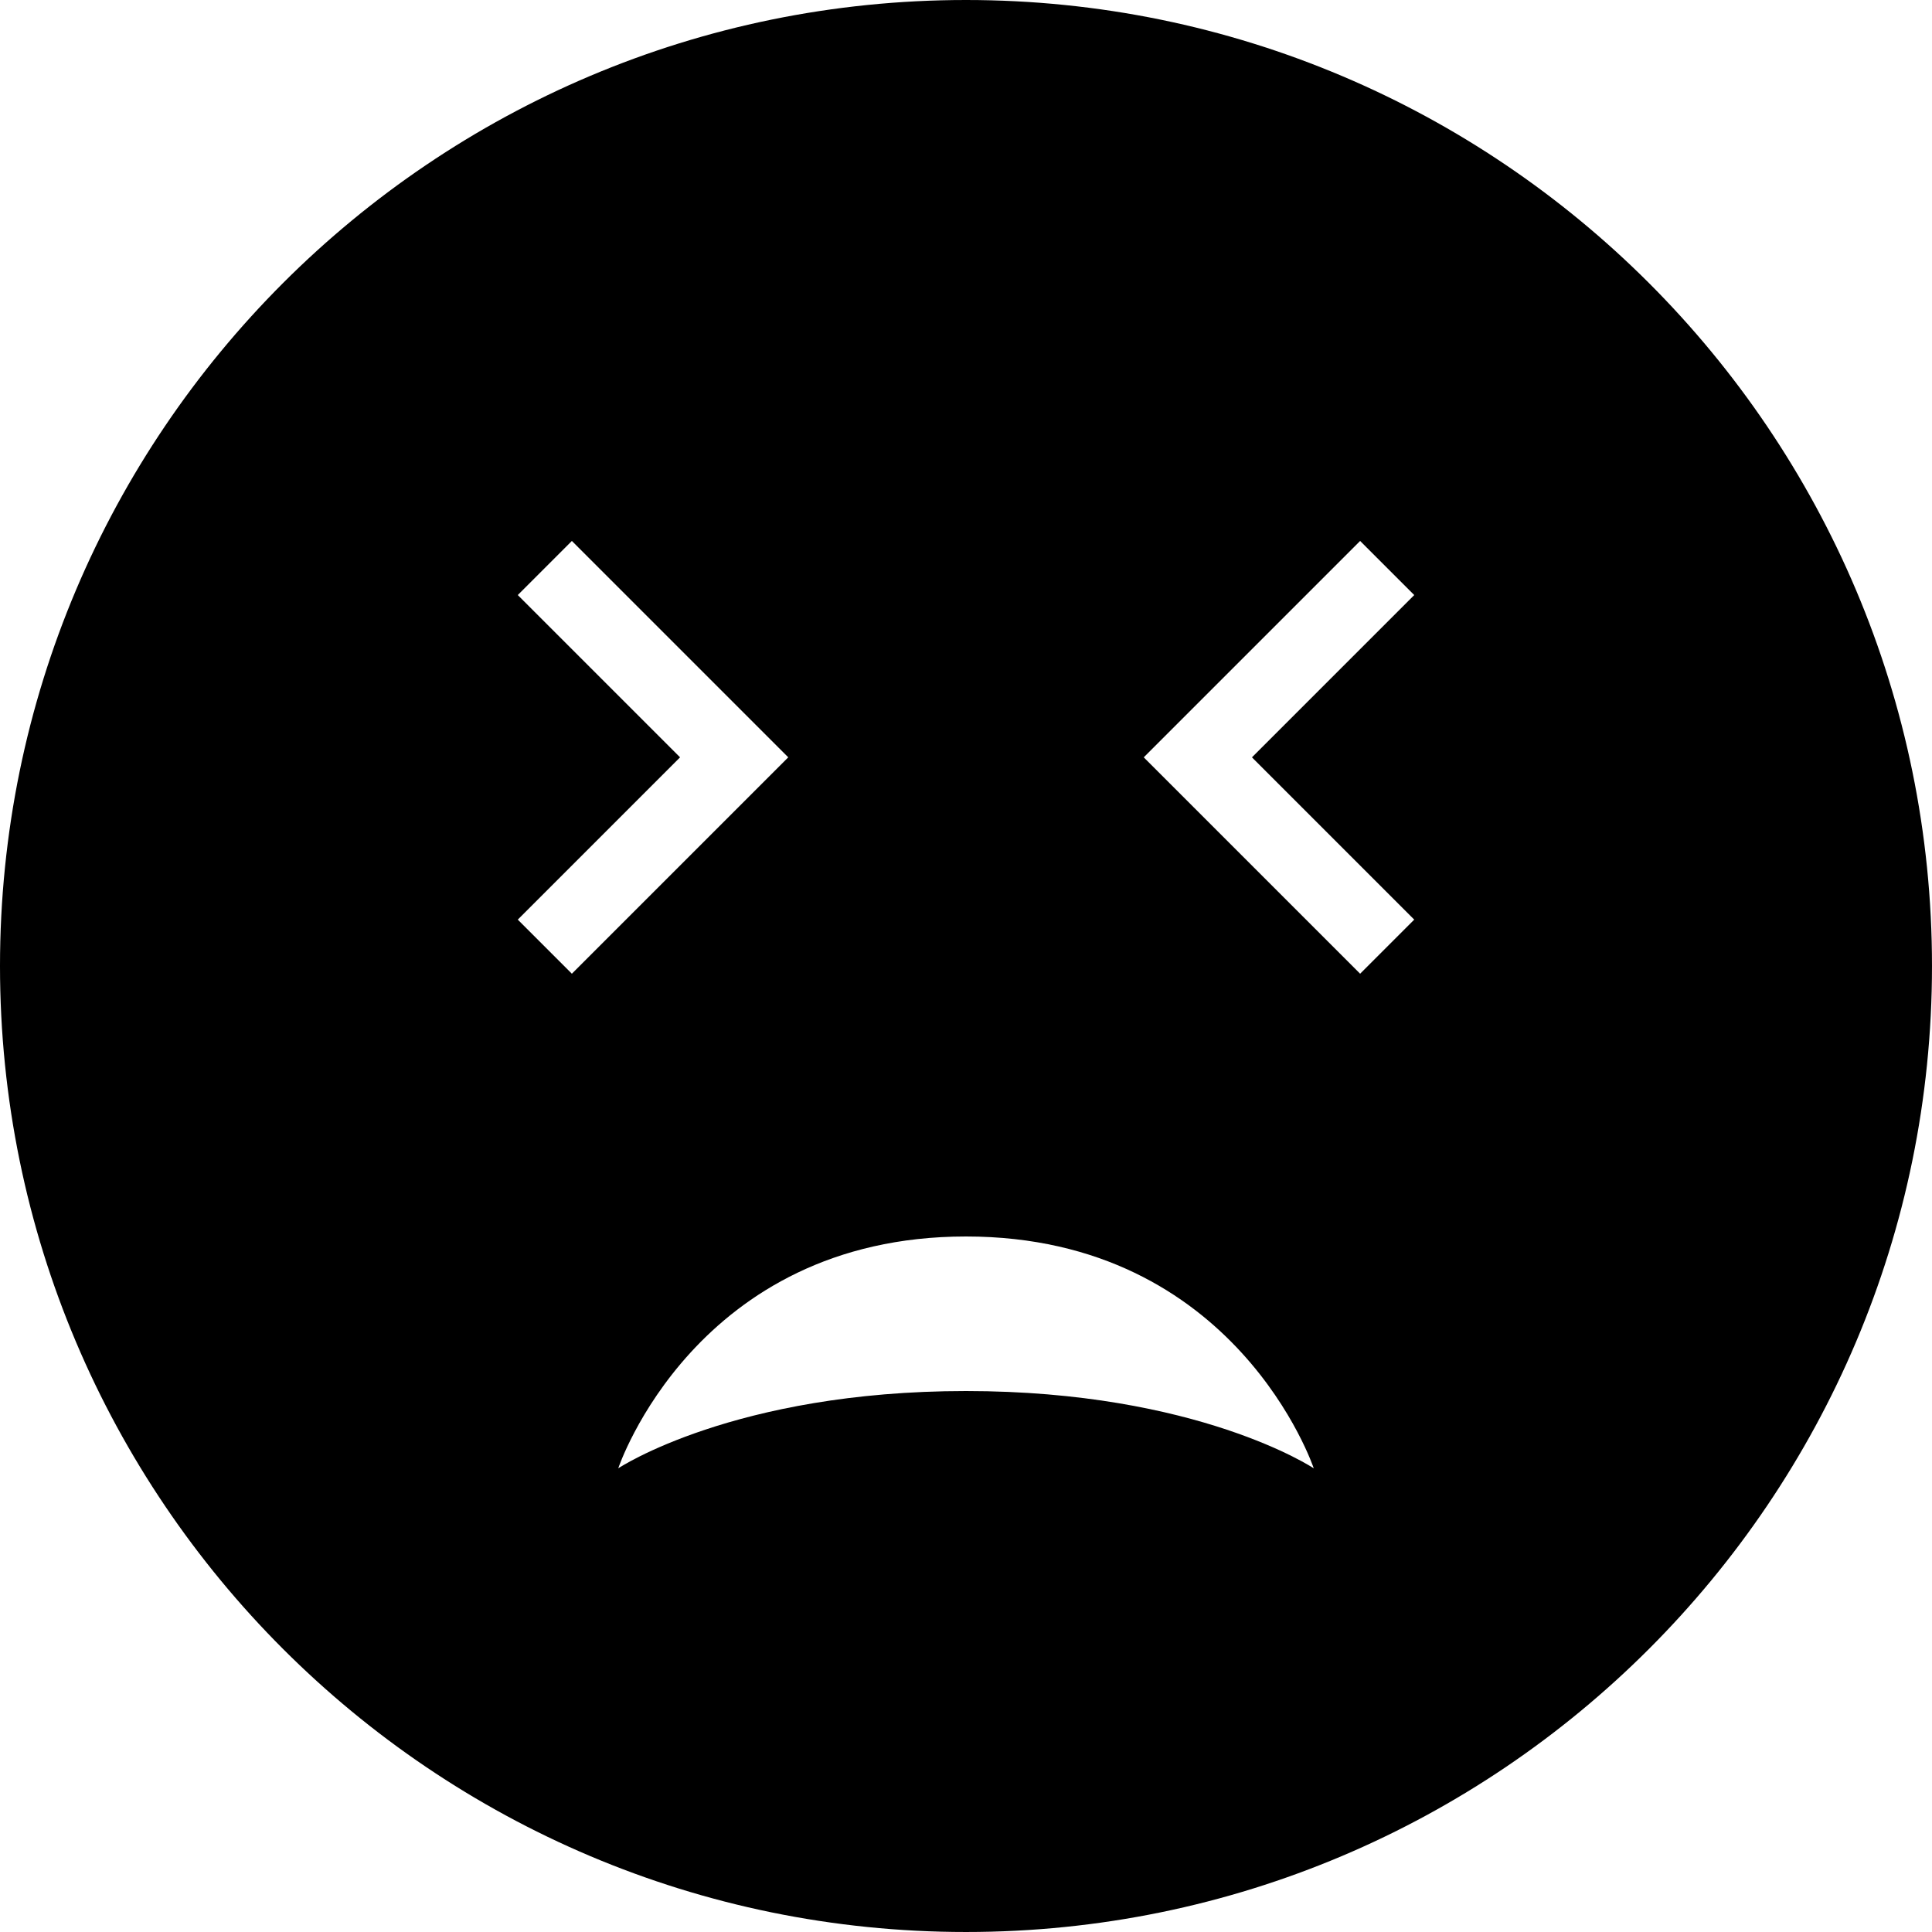 <svg xmlns="http://www.w3.org/2000/svg" width="478.125" height="478.125" viewBox="0 0 478.125 478.125"><path d="M239.062 0C107.1 0 0 107.1 0 239.062c0 131.963 107.1 239.062 239.062 239.062 131.963 0 239.062-107.1 239.062-239.062C478.125 107.1 371.025 0 239.062 0zM128.138 227.587l40.162-40.163-40.162-40.162 13.387-13.388 53.55 53.55-53.55 53.55-13.387-13.387zM239.062 344.25c-57.375 0-86.062 19.125-86.062 19.125S172.125 306 239.062 306s86.062 57.375 86.062 57.375-28.686-19.125-86.062-19.125zm110.925-116.663L336.6 240.975l-53.55-53.55 53.55-53.55 13.388 13.388-40.162 40.162 40.161 40.162z"/></svg>